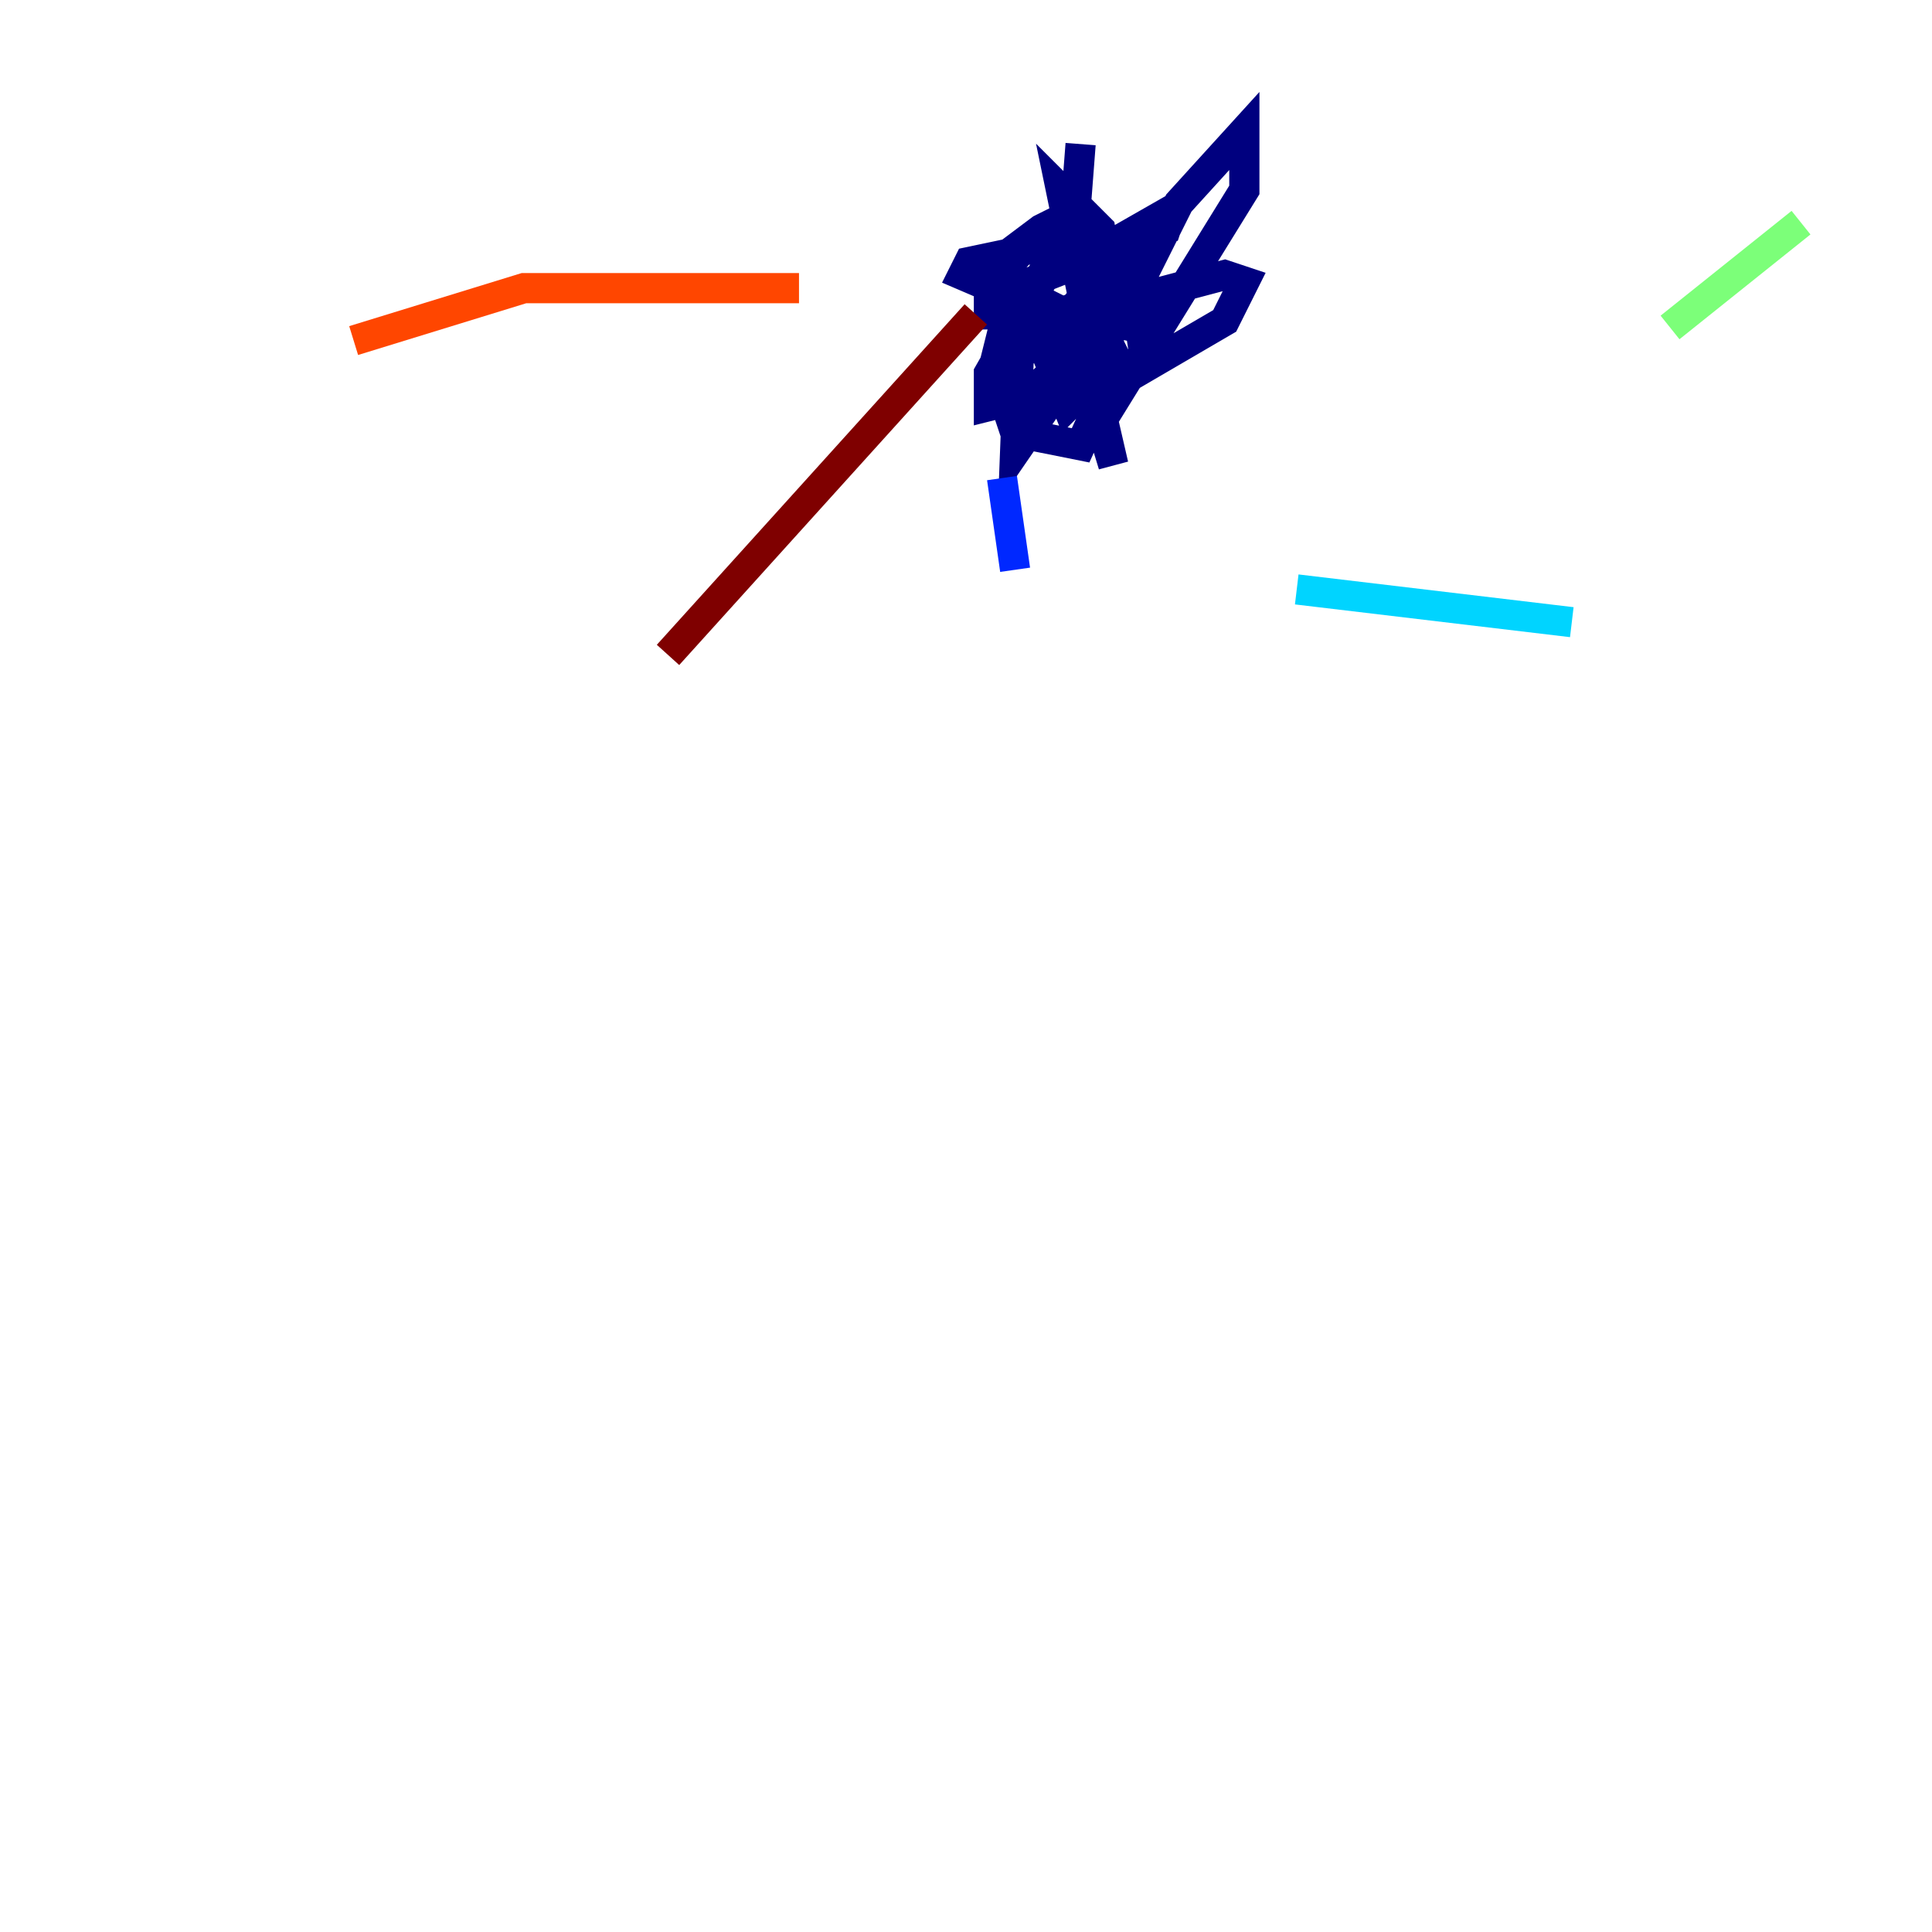 <?xml version="1.0" encoding="utf-8" ?>
<svg baseProfile="tiny" height="128" version="1.2" viewBox="0,0,128,128" width="128" xmlns="http://www.w3.org/2000/svg" xmlns:ev="http://www.w3.org/2001/xml-events" xmlns:xlink="http://www.w3.org/1999/xlink"><defs /><polyline fill="none" points="71.593,9.546 71.159,15.186 68.122,16.054 65.519,19.091 65.519,20.827 67.254,20.827 70.725,15.62 65.519,24.732 65.519,26.902 67.254,26.468 67.688,18.658 67.254,29.939 72.027,22.997 71.159,19.525 73.763,30.807 70.725,20.827 68.99,19.959 68.99,22.563 70.725,26.902 72.027,25.6 72.461,22.129 72.461,14.752 70.291,12.583 73.329,27.336 82.441,12.583 82.441,8.678 78.102,13.451 73.763,22.129 73.763,18.658 69.858,22.563 65.953,23.864 66.386,22.129 81.139,18.224 82.441,18.658 81.139,21.261 75.932,24.298 74.63,15.62 77.668,13.885 77.234,15.186 67.254,19.091 65.519,17.79 68.99,15.186 71.593,13.885 72.895,15.186 73.329,17.79 71.159,20.393 69.858,20.827 63.783,18.224 64.217,17.356 72.461,15.62 73.763,24.732 71.593,29.505 67.254,28.637 66.82,27.336 71.593,22.997 73.329,22.563 74.197,24.298 72.461,26.902 68.99,24.732" stroke="#00007f" stroke-width="2" /><polyline fill="none" points="66.386,31.675 67.254,37.749" stroke="#0028ff" stroke-width="2" /><polyline fill="none" points="85.912,39.051 104.136,41.22" stroke="#00d4ff" stroke-width="2" /><polyline fill="none" points="110.644,21.695 119.322,14.752" stroke="#7cff79" stroke-width="2" /><polyline fill="none" points="8.678,25.166 8.678,25.166" stroke="#ffe500" stroke-width="2" /><polyline fill="none" points="23.43,22.563 34.712,19.091 52.936,19.091" stroke="#ff4600" stroke-width="2" /><polyline fill="none" points="44.258,43.39 64.651,20.827" stroke="#7f0000" stroke-width="2" /></svg>
